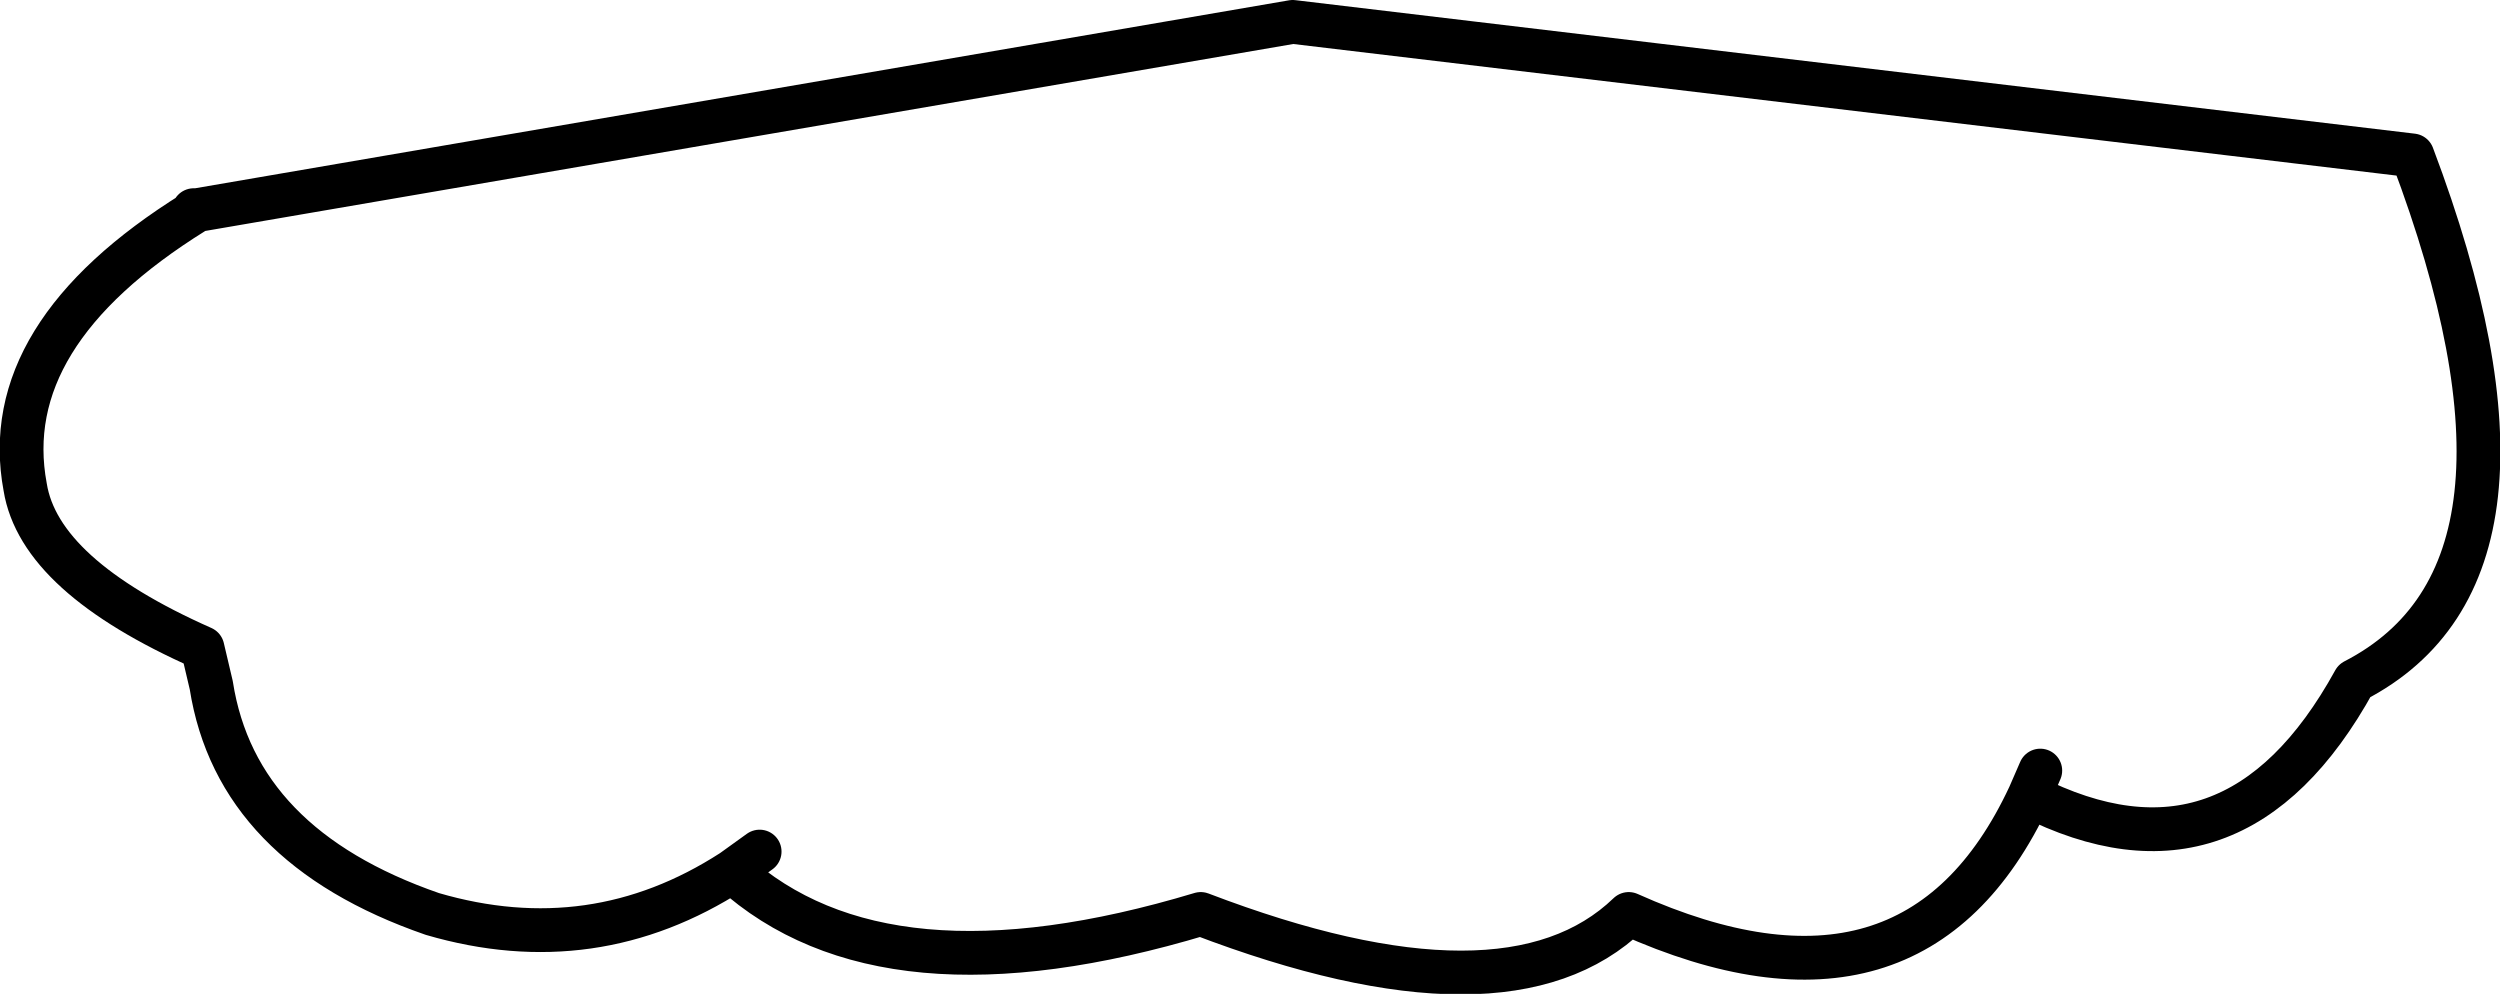<?xml version="1.0" encoding="UTF-8" standalone="no"?>
<svg xmlns:xlink="http://www.w3.org/1999/xlink" height="45.4px" width="114.2px" xmlns="http://www.w3.org/2000/svg">
  <g transform="matrix(1.0, 0.0, 0.0, 1.0, 57.1, 22.7)">
    <path d="M36.1 12.5 L35.6 13.65 Q44.95 18.4 50.45 8.4 60.25 3.35 53.1 -15.6 L1.95 -21.7 -48.1 -13.1 -48.25 -13.0 Q-57.25 -7.4 -55.95 -0.45 -55.3 3.6 -47.85 6.9 L-47.45 8.6 Q-46.3 15.95 -37.35 19.05 -30.0 21.2 -23.65 17.1 L-22.4 16.2 M-23.65 17.1 Q-16.7 23.4 -2.25 19.05 11.75 24.4 17.3 19.05 30.35 24.9 35.6 13.65 M-48.1 -13.1 L-48.25 -13.1 -48.25 -13.0" fill="none" stroke="#000000" stroke-linecap="round" stroke-linejoin="round" stroke-width="2.0"/>
  </g>
</svg>
